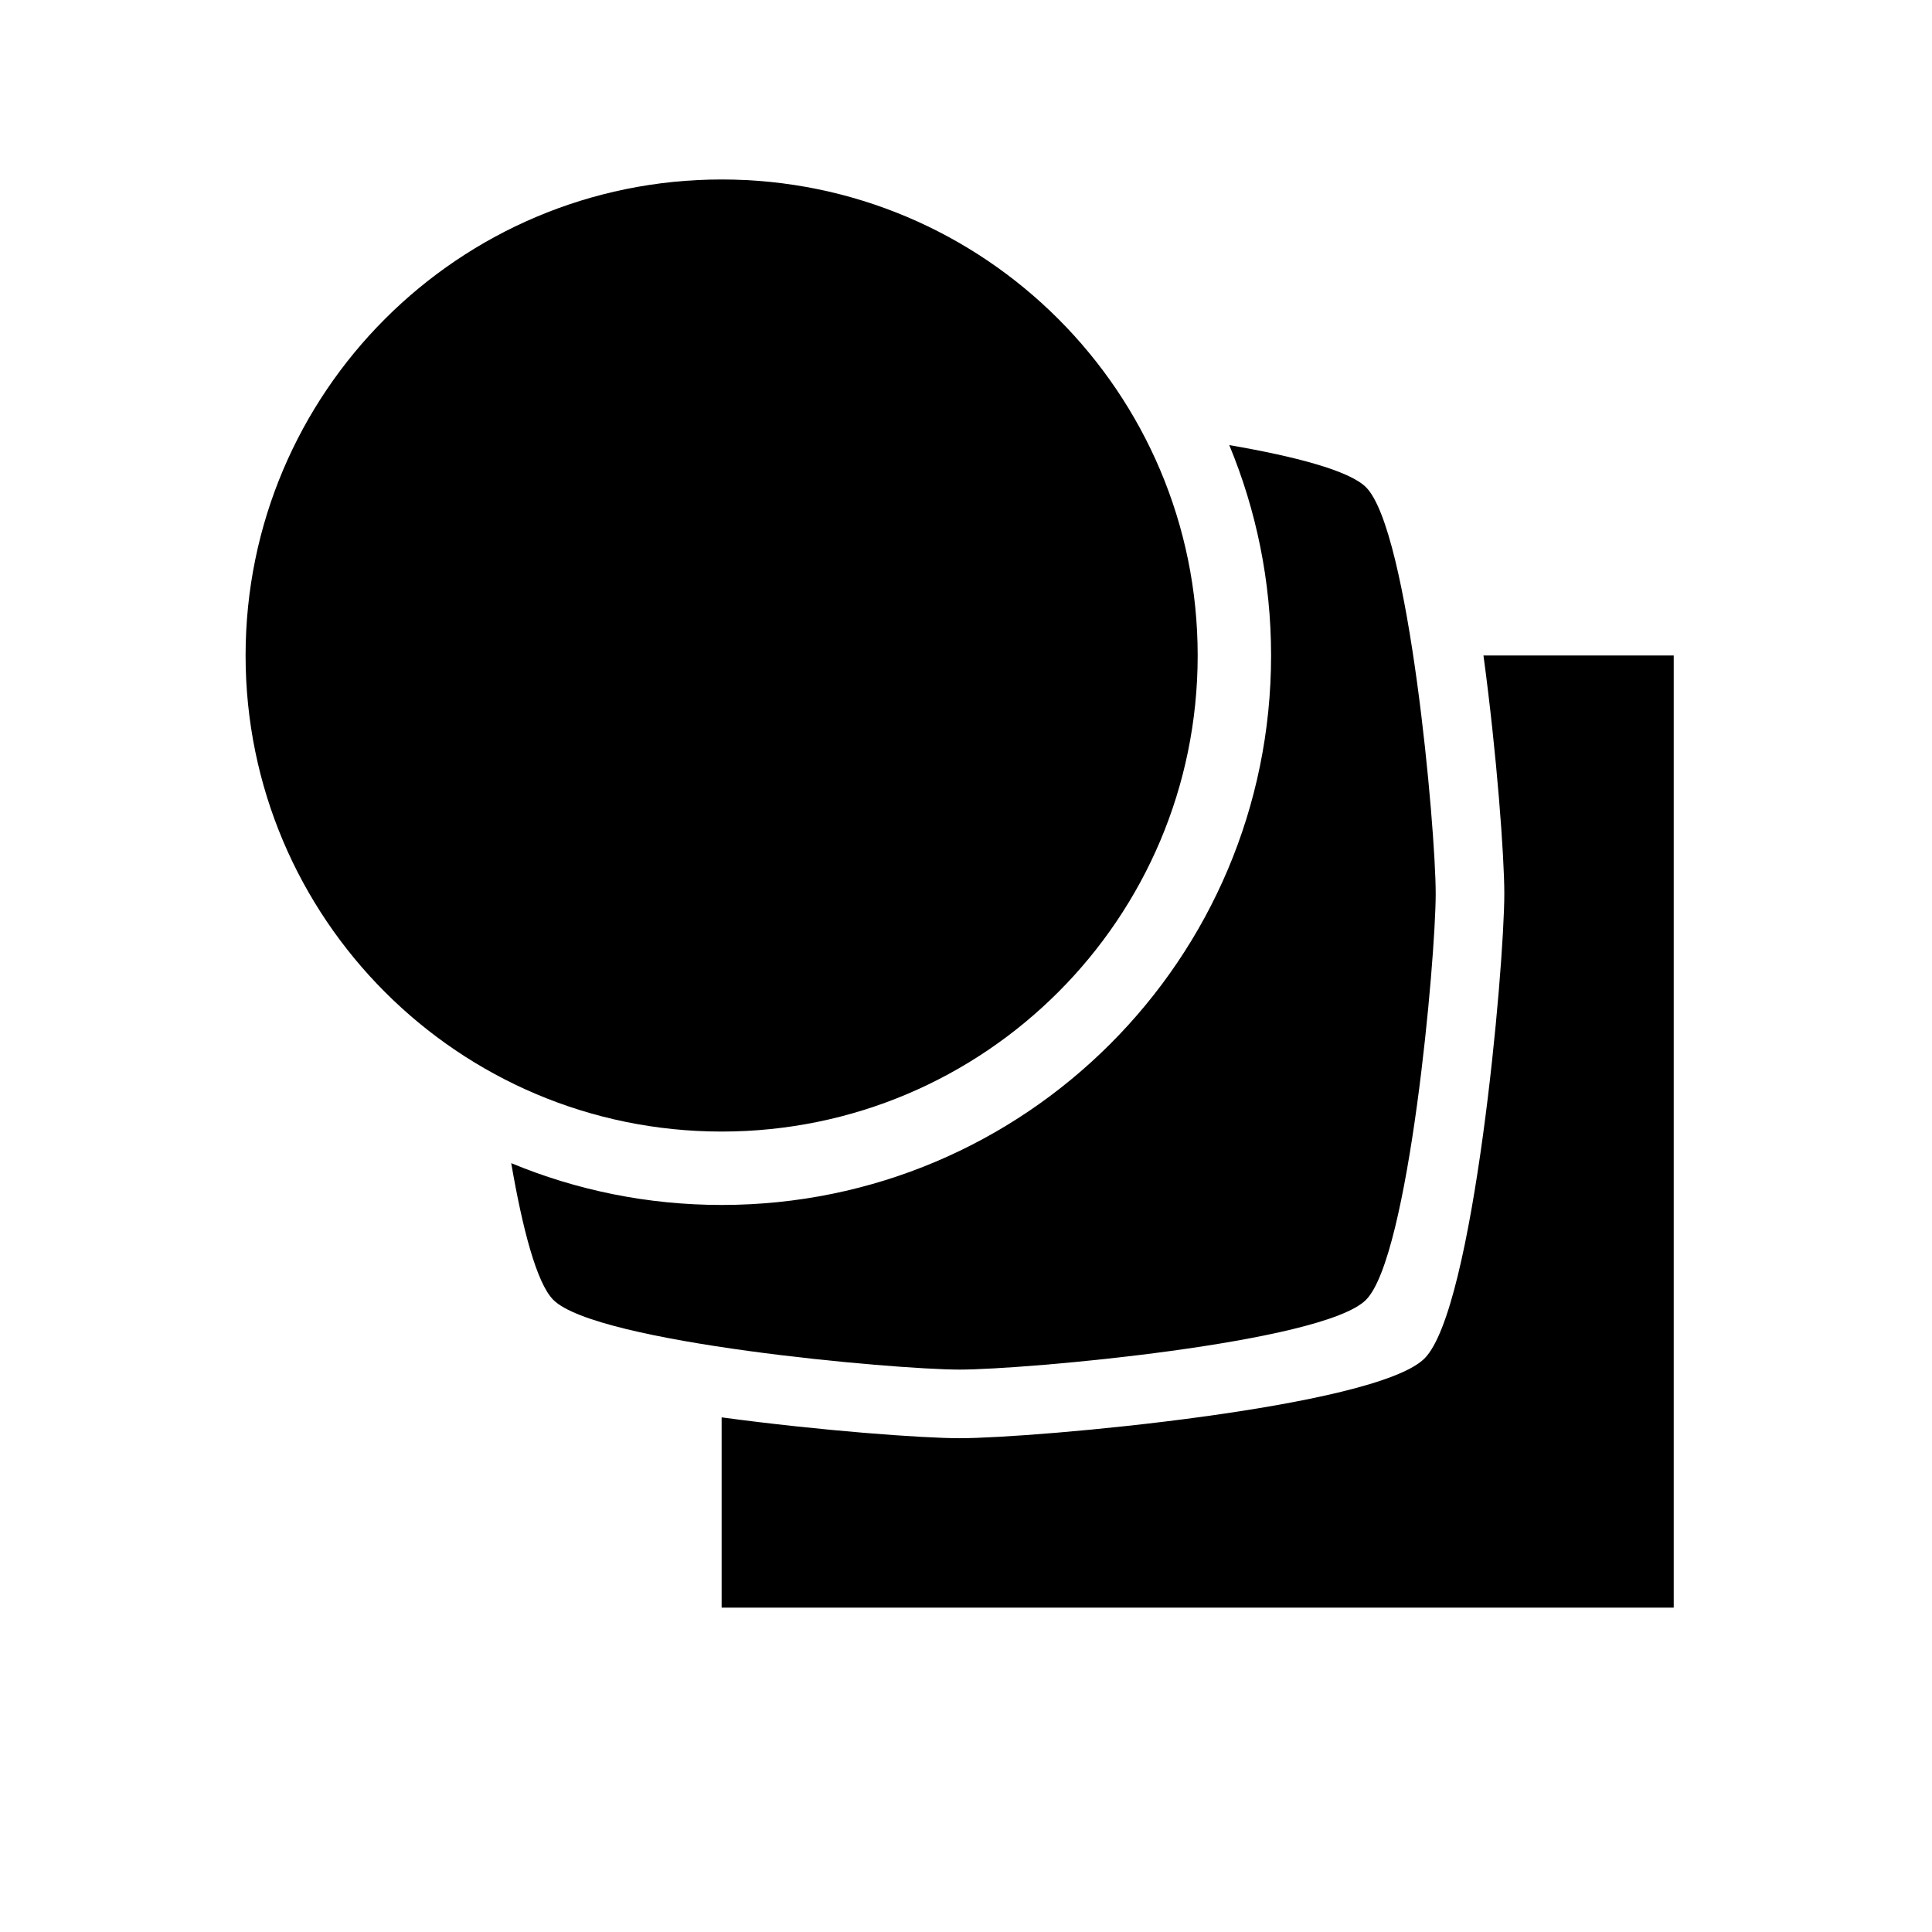 <?xml version="1.0" encoding="utf-8"?>
<!-- Generator: Adobe Illustrator 15.1.0, SVG Export Plug-In . SVG Version: 6.00 Build 0)  -->
<!DOCTYPE svg PUBLIC "-//W3C//DTD SVG 1.1//EN" "http://www.w3.org/Graphics/SVG/1.1/DTD/svg11.dtd">
<svg version="1.1" id="Layer_1" xmlns="http://www.w3.org/2000/svg" xmlns:xlink="http://www.w3.org/1999/xlink" x="0px" y="0px"
	 width="400px" height="400px" viewBox="0 0 400 400" enable-background="new 0 0 400 400" xml:space="preserve">
<g>
	<path d="M321.888,209.637"/>
	<path d="M314.668,300.98"/>
	<path d="M247.966,135.716c0,27.217-11.033,51.858-28.869,69.692c-17.834,17.837-42.473,28.868-69.69,28.868
		s-51.858-11.031-69.693-28.868c-17.834-17.834-28.868-42.476-28.868-69.692c0-27.215,11.033-51.857,28.868-69.692
		c17.835-17.837,42.475-28.867,69.693-28.867s51.856,11.03,69.69,28.867C236.933,83.859,247.966,108.501,247.966,135.716z"/>
	<path d="M307.137,135.716c2.778,20.571,4.315,41.602,4.315,49.281c0,15.57-6.311,86.05-16.516,96.252
		c-10.201,10.204-80.682,16.517-96.251,16.517c-7.68,0-28.71-1.539-49.279-4.316v39.39h98.56h98.561v-98.562v-98.561H307.137z"/>
	<path d="M282.811,100.872c-3.461-3.461-14.861-6.407-28.304-8.719c5.567,13.419,8.656,28.129,8.656,43.564
		c0,31.413-12.732,59.853-33.318,80.439c-20.585,20.588-49.025,33.318-80.438,33.318c-15.435,0-30.144-3.087-43.565-8.657
		c2.312,13.443,5.256,24.845,8.717,28.308c8.918,8.919,70.517,14.435,84.125,14.435s75.208-5.516,84.125-14.435
		c8.918-8.919,14.436-70.518,14.436-84.127C297.245,171.389,291.729,109.788,282.811,100.872z"/>
</g>
</svg>
